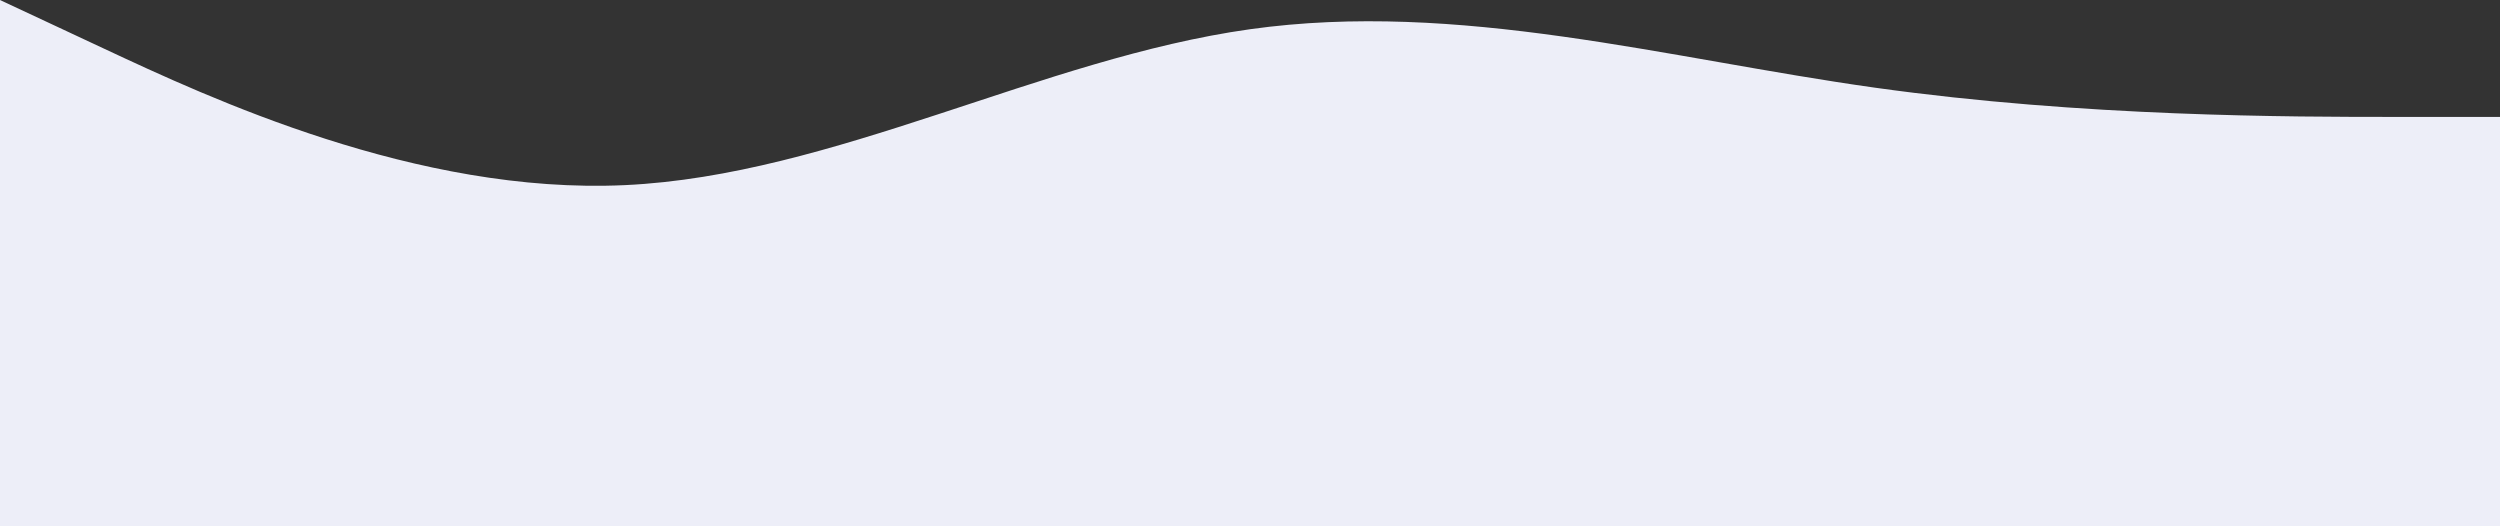 <svg width="2200" height="463" viewBox="0 0 2200 463" fill="none" xmlns="http://www.w3.org/2000/svg">
<rect x="0" y="0" width="2200" height="463" fill="#333333" stroke="none"/>
<path fill-rule="evenodd" clip-rule="evenodd" d="M0 0L91.667 42.87C183.333 85.741 366.667 171.481 550 162.907C733.333 154.333 916.667 51.444 1100 25.722C1283.33 0 1466.67 51.444 1650 77.167C1833.33 102.889 2016.67 102.889 2108.33 102.889H2200V463H2108.33C2016.67 463 1833.33 463 1650 463C1466.67 463 1283.33 463 1100 463C916.667 463 733.333 463 550 463C366.667 463 183.333 463 91.667 463H0V0Z" fill="#EDEEF8"/>
</svg>
